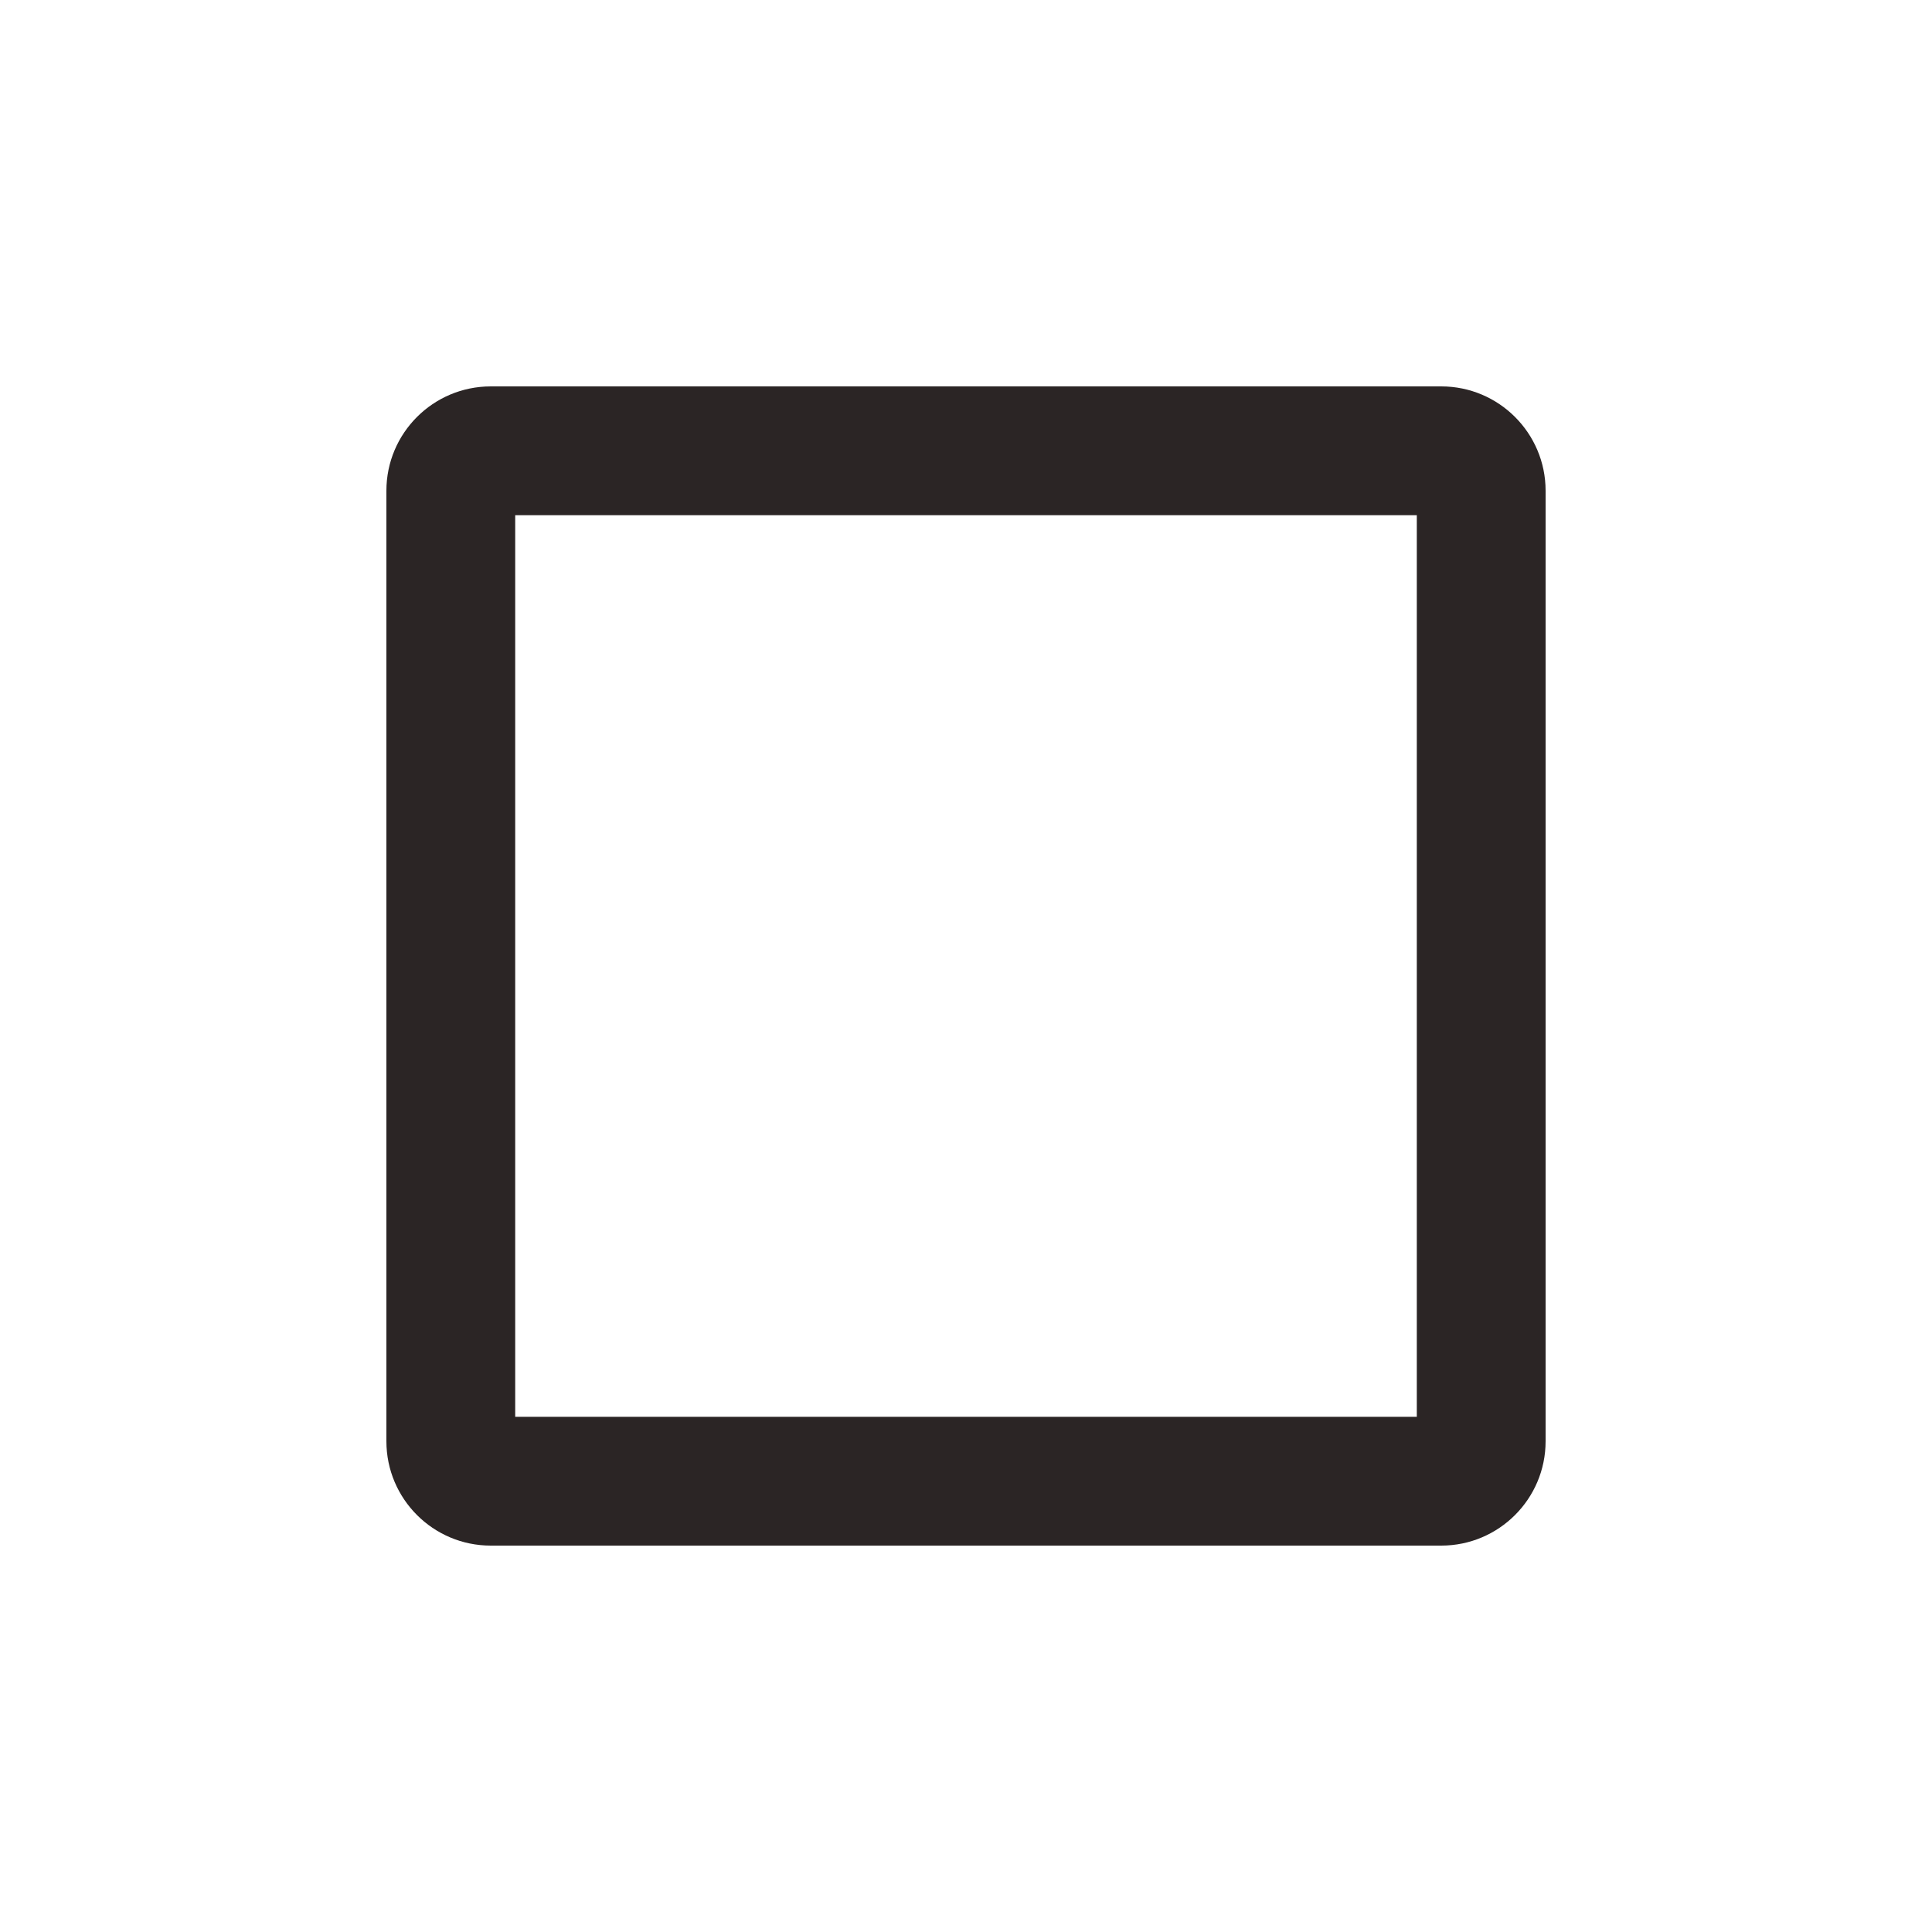 <svg xmlns="http://www.w3.org/2000/svg" viewBox="0 0 15 15" height="15" width="15"><title>square-stroke_11.svg</title><rect fill="none" x="0" y="0" width="15" height="15"></rect><path fill="#2b2525" transform="translate(2 2)" d="M9.19,1H1.81C1.363,1,1,1.363,1,1.81v7.38C1,9.637,1.363,10,1.81,10c0,0,0,0,0,0h7.38C9.637,10,10,9.637,10,9.19v0
	V1.81C10,1.363,9.637,1,9.19,1L9.19,1L9.19,1z M2,2h7v7H2V2z"></path></svg>